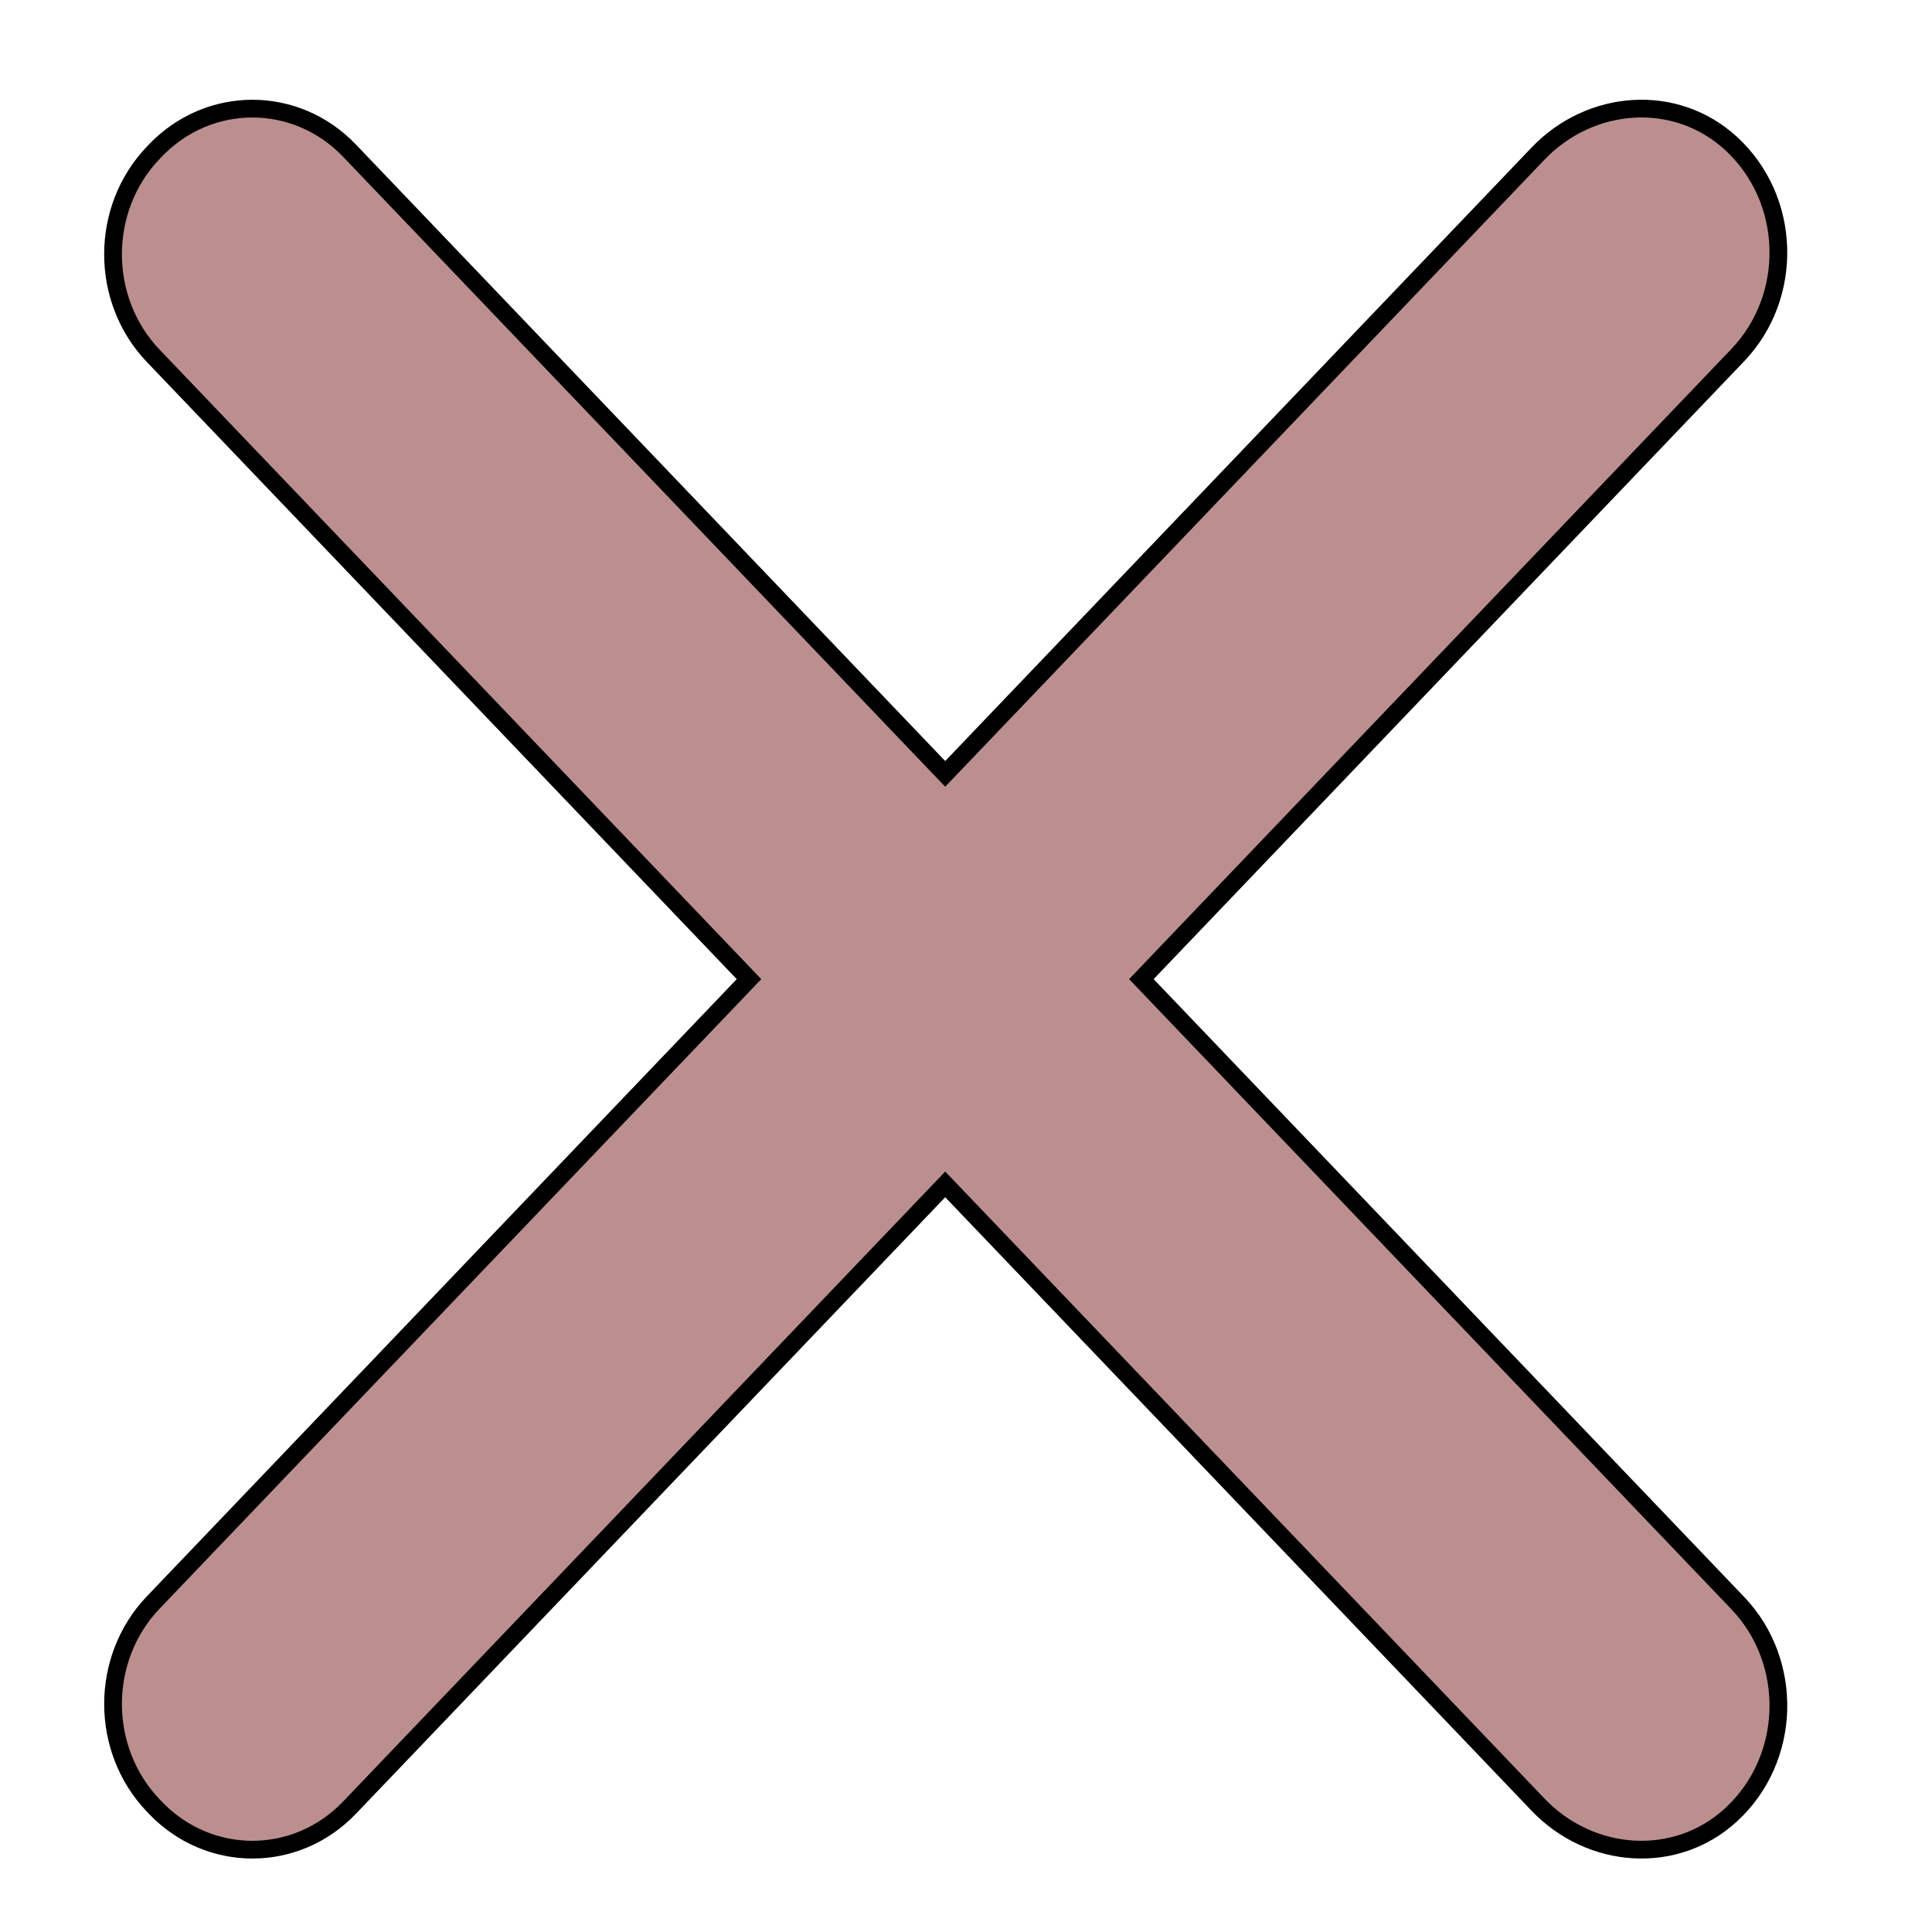 <?xml version="1.0" encoding="UTF-8" standalone="no"?>
<svg
   width="300"
   height="300"
   version="1.1"
   id="svg1293"
   sodipodi:docname="delete.svg"
   inkscape:version="1.1.1 (c3084ef, 2021-09-22)"
   xmlns:inkscape="http://www.inkscape.org/namespaces/inkscape"
   xmlns:sodipodi="http://sodipodi.sourceforge.net/DTD/sodipodi-0.dtd"
   xmlns="http://www.w3.org/2000/svg"
   xmlns:svg="http://www.w3.org/2000/svg">
  <defs
     id="defs1297" />
  <sodipodi:namedview
     id="namedview1295"
     pagecolor="#ffffff"
     bordercolor="#666666"
     borderopacity="1.0"
     inkscape:pageshadow="2"
     inkscape:pageopacity="0.0"
     inkscape:pagecheckerboard="0"
     showgrid="false"
     inkscape:zoom="1.3483374"
     inkscape:cx="122.74376"
     inkscape:cy="170.95127"
     inkscape:window-width="1296"
     inkscape:window-height="969"
     inkscape:window-x="282"
     inkscape:window-y="69"
     inkscape:window-maximized="0"
     inkscape:current-layer="svg1293" />
  <path
     d="m 268.789,22.269 c -8.625,-7.922 -21.835,-6.914 -29.951,1.571 L 146.77,120.168 54.277,23.398 c -8.332,-8.708 -21.84,-8.708 -30.172,0 l -0.304,0.318 c -8.332,8.71 -8.332,22.831 0,31.544 l 92.504,96.781 -92.501,96.781 c -8.332,8.71 -8.332,22.834 0,31.544 l 0.304,0.318 c 8.332,8.71 21.838,8.71 30.172,0 l 92.493,-96.773 92.068,96.328 c 8.116,8.485 21.326,9.491 29.951,1.571 9.447,-8.677 9.797,-23.738 1.045,-32.887 l -92.606,-96.885 92.601,-96.888 c 8.755,-9.15 8.404,-24.208 -1.045,-32.885 z"
     style="fill:#bc8f8f;stroke:#000000;stroke-width:2.754;stroke-miterlimit:4;stroke-dasharray:none"
     id="e2_shape" />
</svg>
